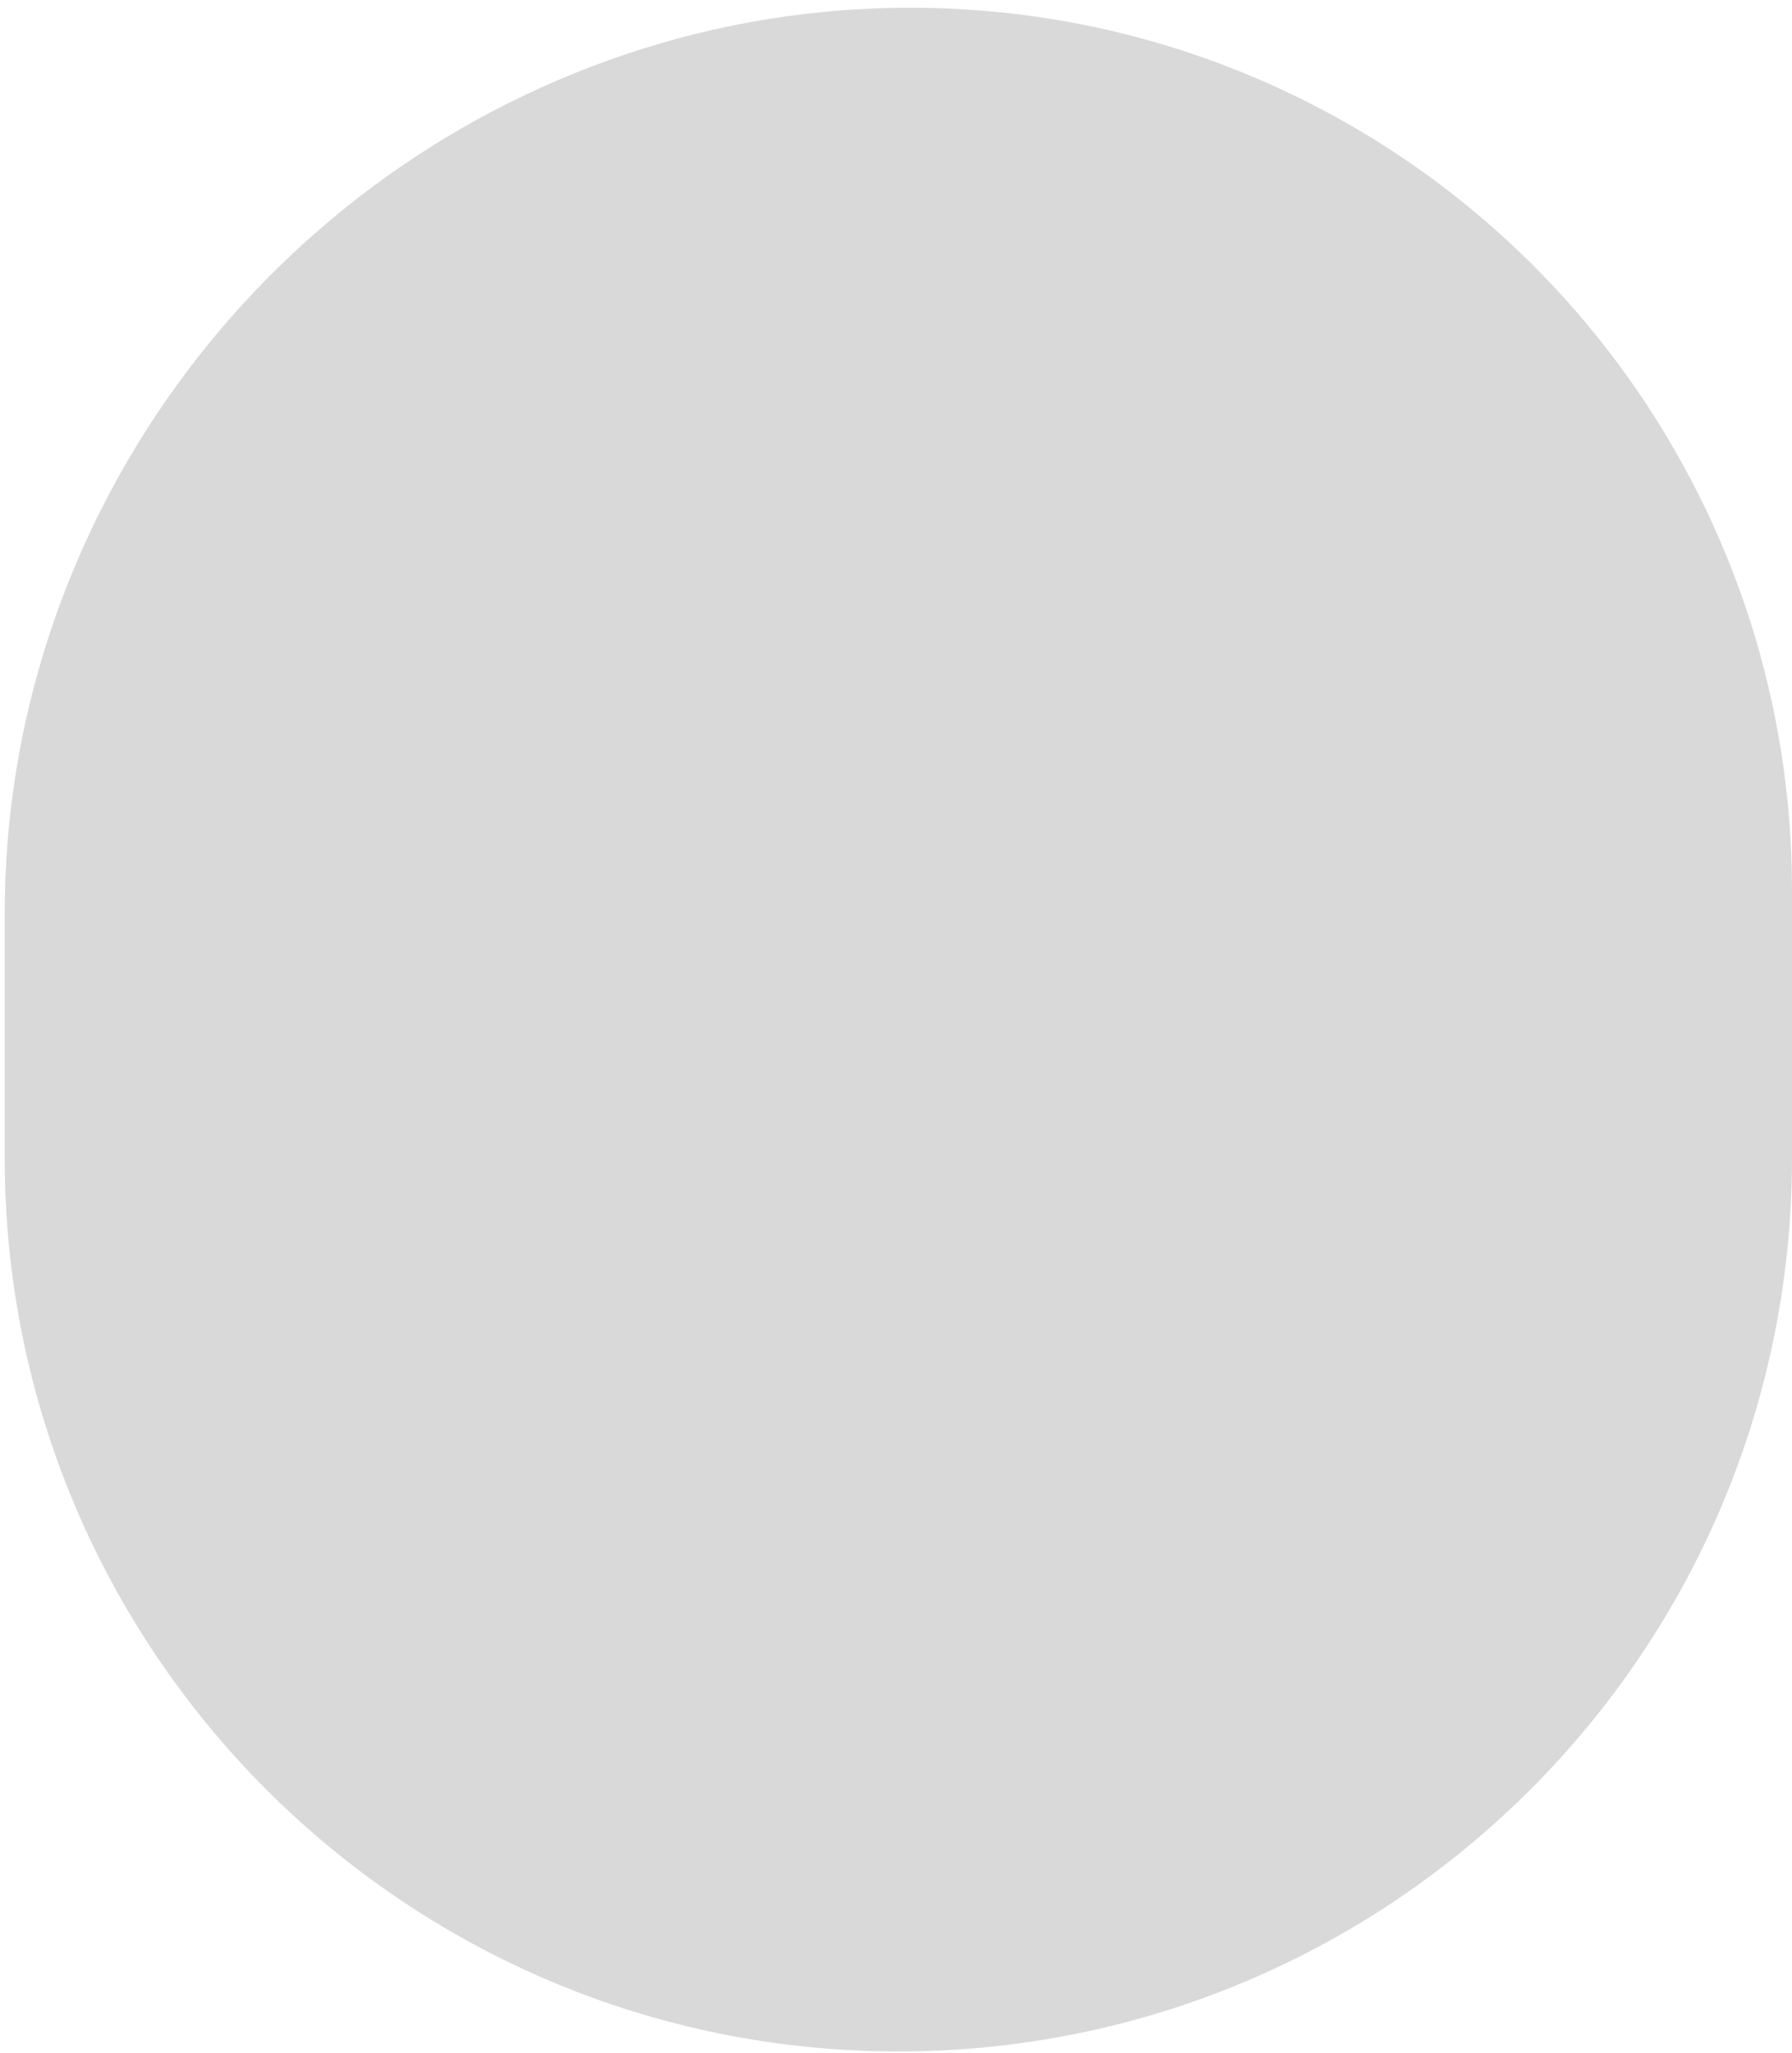 <svg width="206" height="236" viewBox="0 0 206 236" fill="none" xmlns="http://www.w3.org/2000/svg">
<path d="M0.541 105C0.541 60.388 29.564 20.551 71.829 6.27C93.267 -0.974 116.781 -0.932 138.135 6.557C178.787 20.814 205.999 59.194 205.999 102.274V133.087C205.999 189.822 160.005 235.816 103.27 235.816C46.534 235.816 0.541 189.822 0.541 133.087V105Z" fill="#D9D9D9"/>
</svg>
